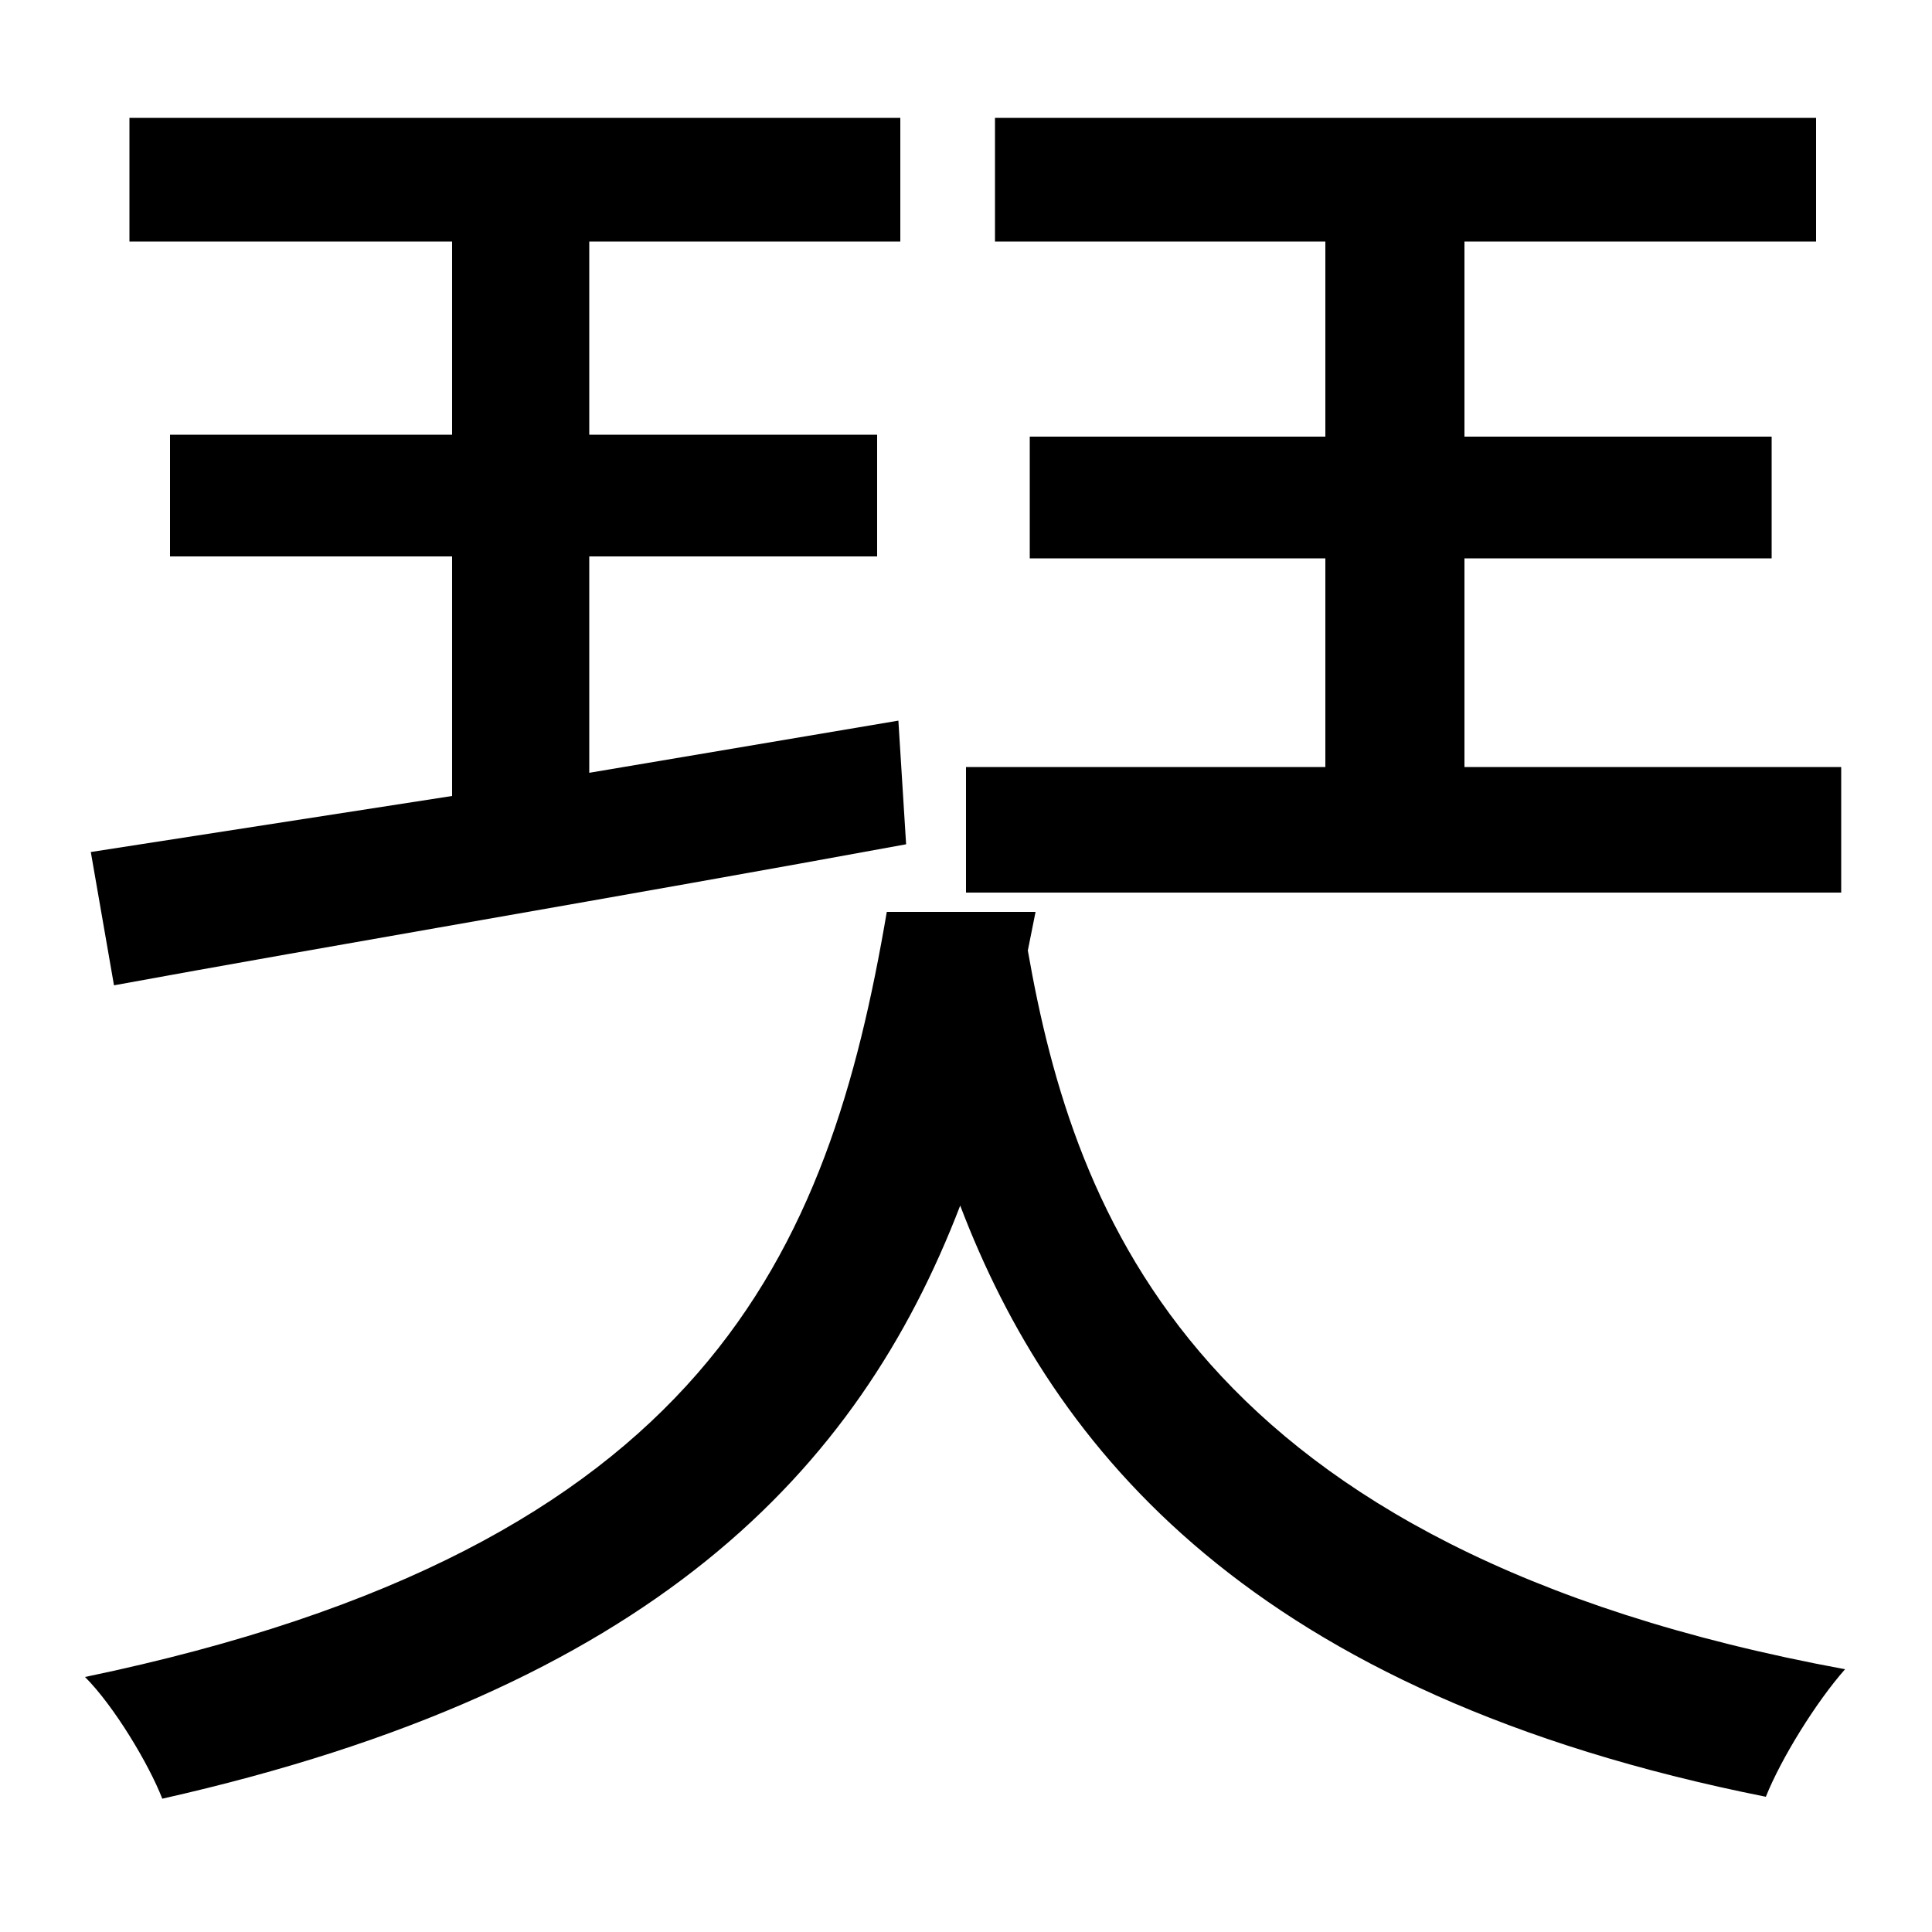 <svg xmlns="http://www.w3.org/2000/svg"
    viewBox="0 0 1000 1000">
  <!--
© 2014-2021 Adobe (http://www.adobe.com/).
Noto is a trademark of Google Inc.
This Font Software is licensed under the SIL Open Font License, Version 1.1. This Font Software is distributed on an "AS IS" BASIS, WITHOUT WARRANTIES OR CONDITIONS OF ANY KIND, either express or implied. See the SIL Open Font License for the specific language, permissions and limitations governing your use of this Font Software.
http://scripts.sil.org/OFL
  -->
<path d="M47 441L59 510C168 490 322 464 469 437L465 373 305 400 305 288 454 288 454 225 305 225 305 125 466 125 466 61 67 61 67 125 234 125 234 225 88 225 88 288 234 288 234 412ZM533 226L533 289 686 289 686 397 500 397 500 462 953 462 953 397 758 397 758 289 917 289 917 226 758 226 758 125 940 125 940 61 515 61 515 125 686 125 686 226ZM459 472C429 648 366 801 44 868 59 883 77 913 84 931 337 874 444 762 497 624 545 750 648 877 914 930 922 910 940 881 955 864 619 802 556 629 532 492L536 472Z"/>
</svg>